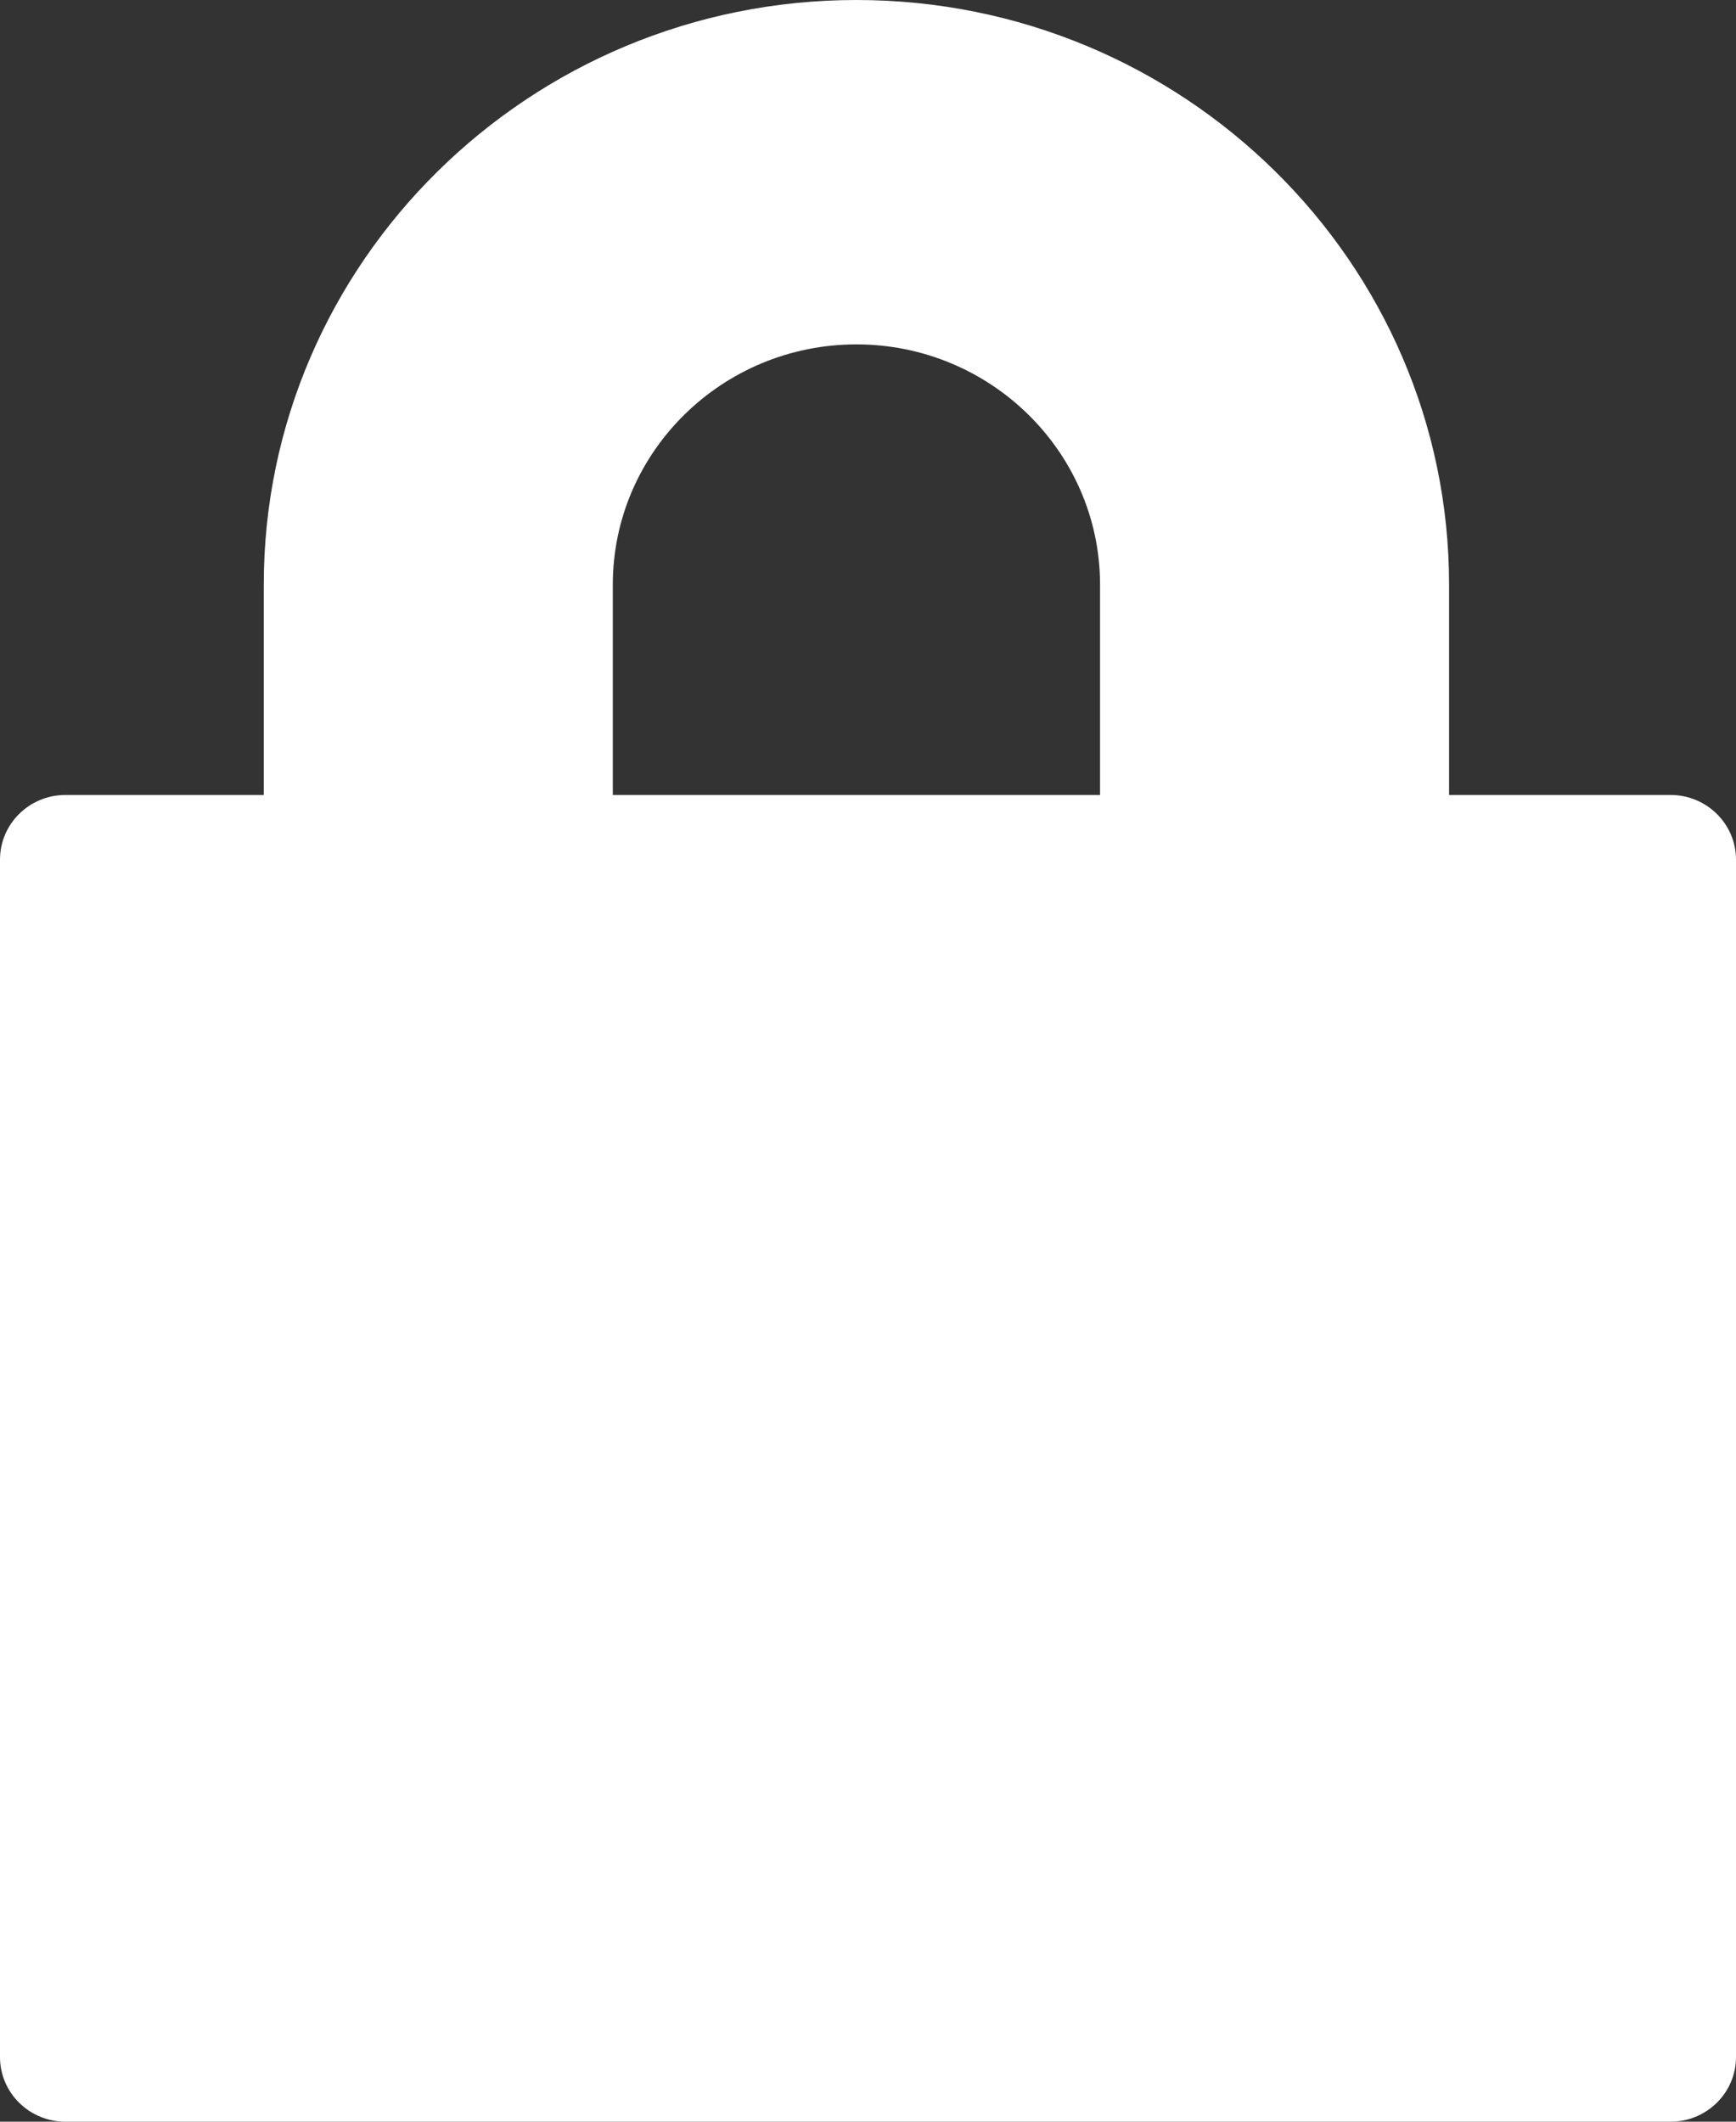 <svg xmlns="http://www.w3.org/2000/svg" width="18" height="22" viewBox="0 0 18 22">
  <rect x="0" y="0" width="18" height="22" fill="#333333" stroke="none"/>
  <path fill="#FFF" fill-rule="evenodd" d="M656.354,369.062 C656.354,367.688 657.487,366.571 658.88,366.571 C660.264,366.571 661.392,367.676 661.406,369.038 C661.406,369.041 661.405,369.044 661.405,369.046 L661.406,369.046 L661.406,369.062 L661.406,371.243 L656.354,371.243 L656.354,369.062 Z M667.32,371.243 L666.358,371.243 L665.025,371.243 L665.025,369.088 C665.025,369.079 665.025,369.07 665.025,369.062 C665.025,365.72 662.269,363 658.88,363 C655.492,363 652.735,365.72 652.735,369.062 L652.735,371.243 L651.642,371.243 L650.679,371.243 C650.304,371.243 650,371.543 650,371.914 L650,384.33 C650,384.7 650.304,385 650.679,385 L667.321,385 C667.696,385 668,384.7 668,384.33 L668,371.914 C668,371.543 667.696,371.243 667.32,371.243 L667.32,371.243 Z" transform="translate(-650 -363)"/>
</svg>
